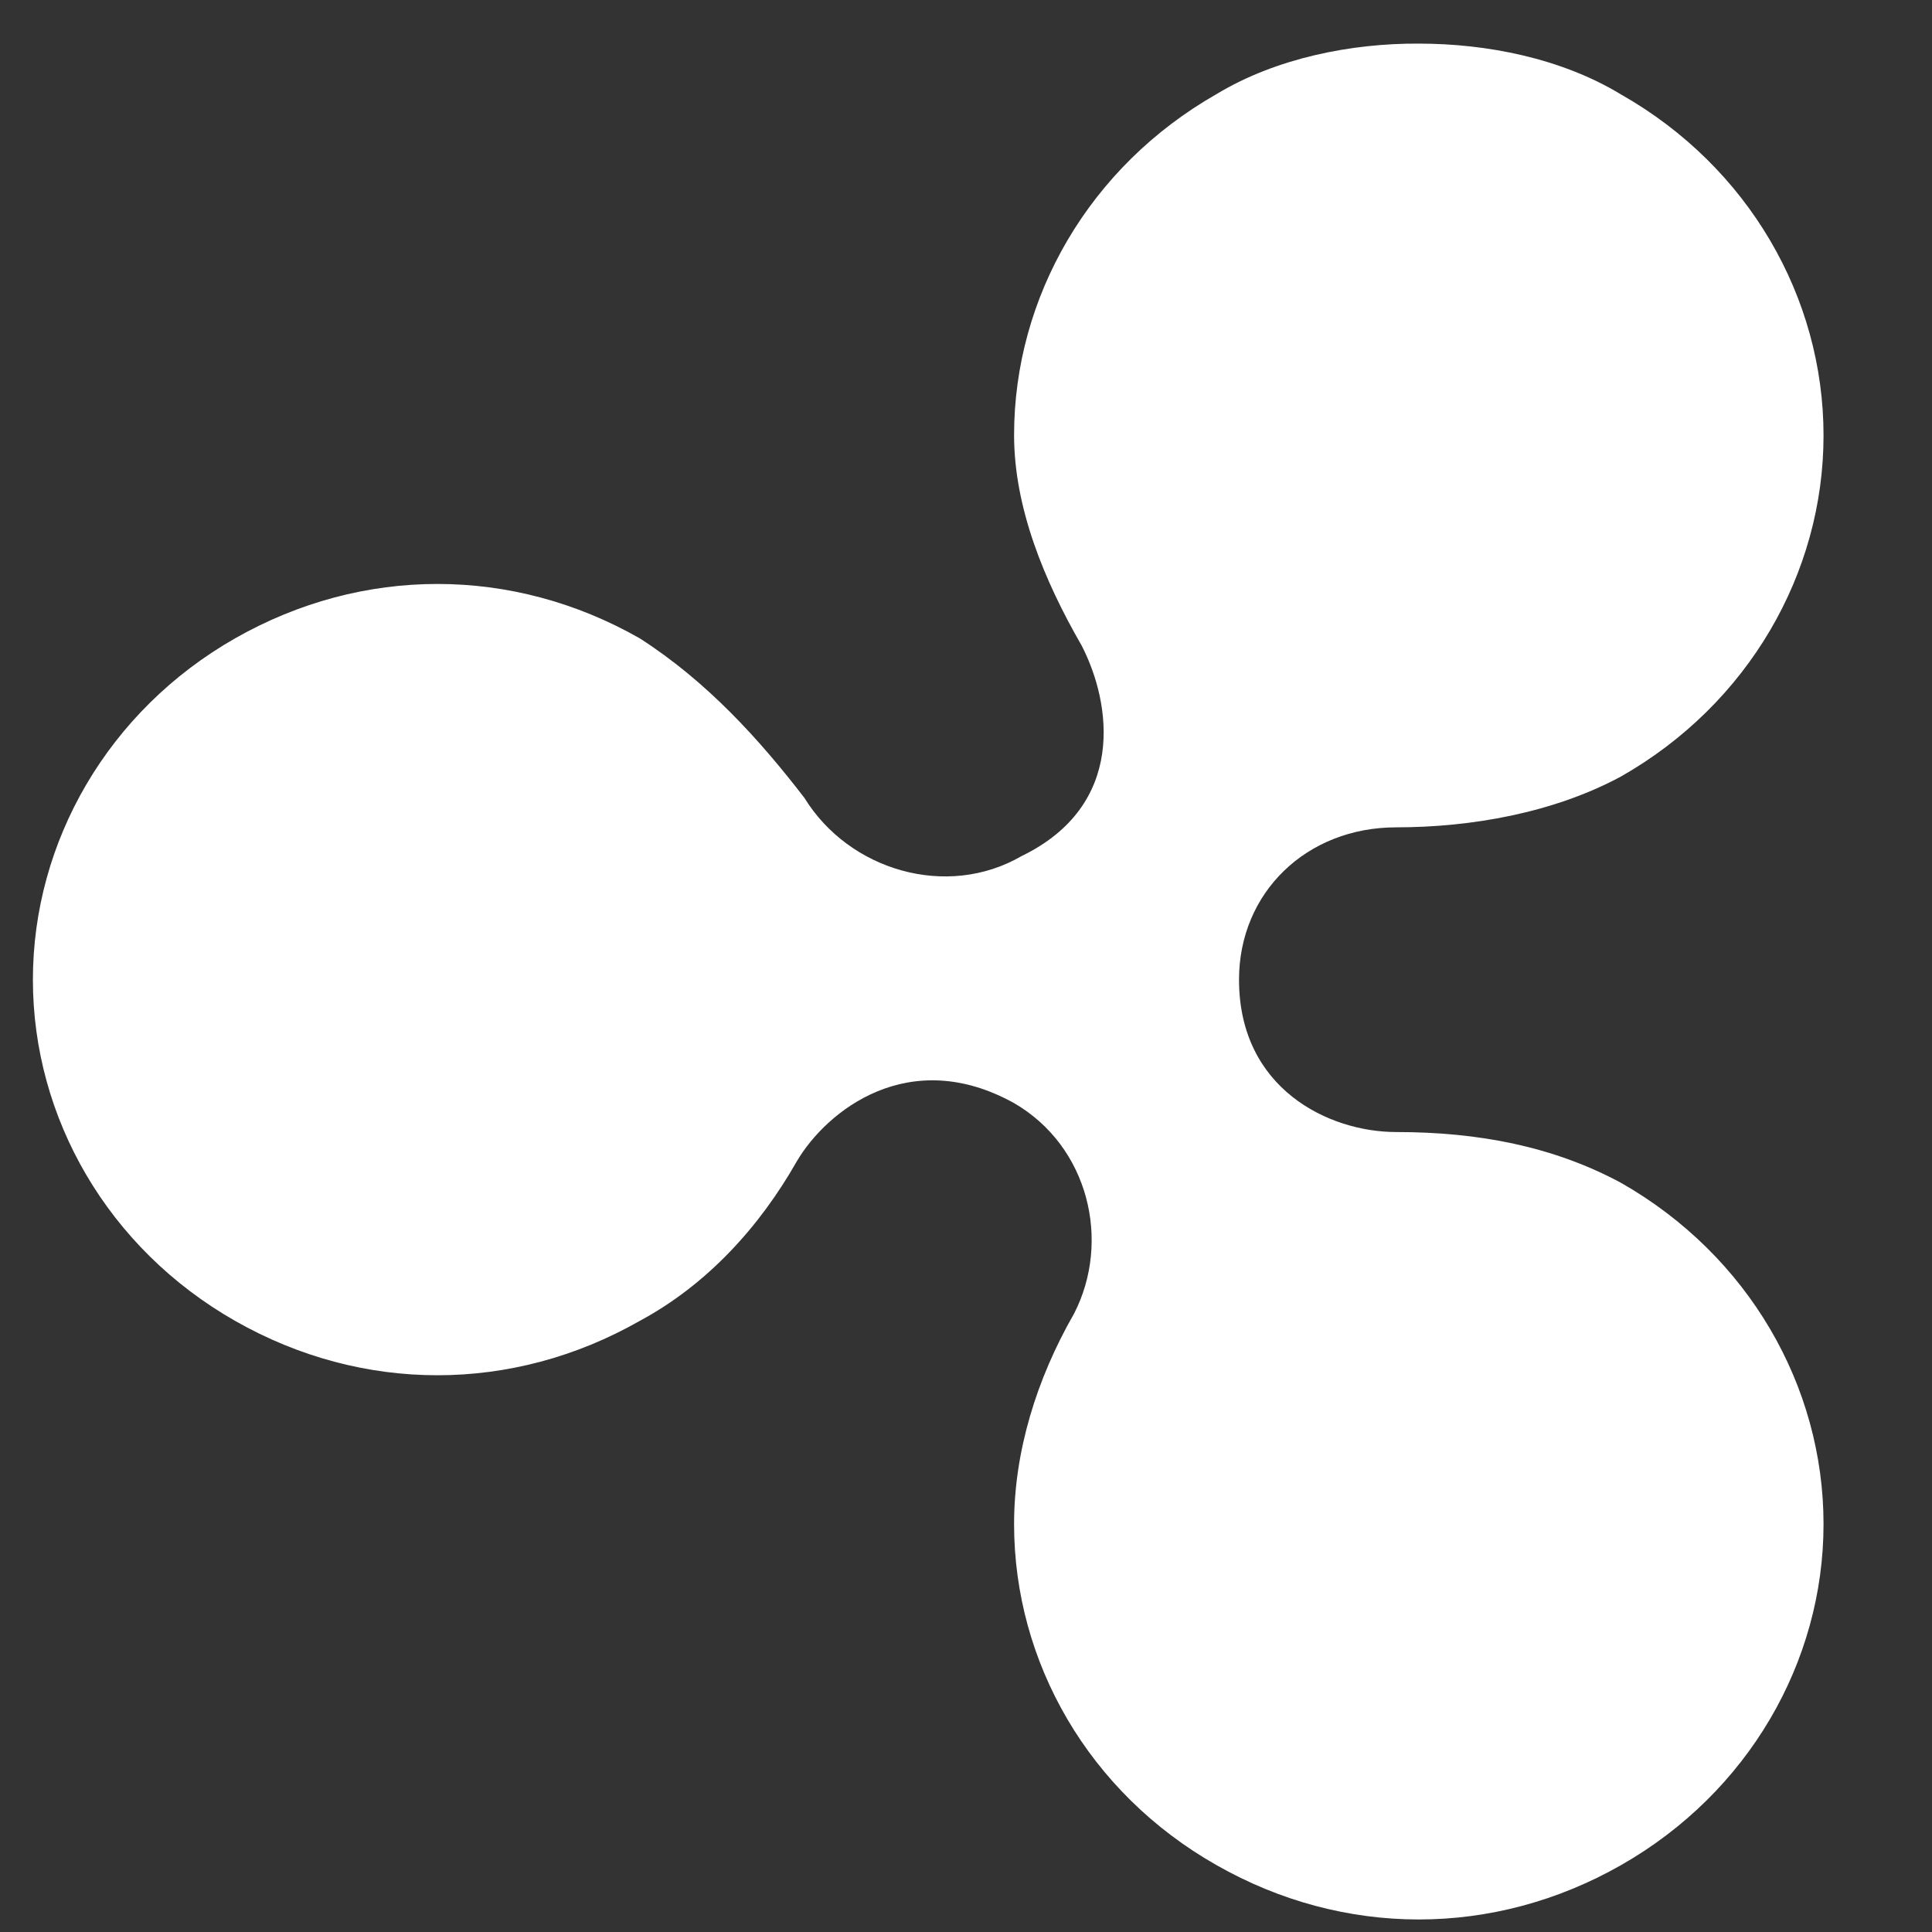 <svg width="35" height="35" viewBox="0 0 35 35" fill="none" xmlns="http://www.w3.org/2000/svg">
<rect x="0" y="0" width="35" height="35" fill="#333333" stroke="none"/>
<path d="M22.04 1.704C19.735 3.016 18.371 5.384 18.371 7.882C18.371 9.194 18.915 10.516 19.595 11.695C20.139 12.749 20.405 14.588 18.508 15.508C17.154 16.294 15.383 15.77 14.573 14.455C13.763 13.402 12.812 12.348 11.588 11.563C9.284 10.251 6.566 10.251 4.261 11.563C1.957 12.875 0.596 15.249 0.596 17.748C0.596 20.247 1.95 22.614 4.261 23.93C6.565 25.242 9.283 25.242 11.588 23.93C12.812 23.271 13.762 22.224 14.435 21.038C14.979 20.117 16.473 18.931 18.371 19.984C19.724 20.769 20.131 22.486 19.458 23.797C18.777 24.983 18.371 26.299 18.371 27.61C18.371 30.112 19.724 32.477 22.039 33.789C24.343 35.101 27.061 35.101 29.366 33.789C31.67 32.477 33.035 30.108 33.035 27.61C33.035 25.113 31.677 22.744 29.366 21.428C28.142 20.769 26.785 20.508 25.294 20.508C24.07 20.508 22.446 19.723 22.446 17.748C22.446 16.168 23.67 14.988 25.294 14.988C26.648 14.988 28.142 14.727 29.366 14.067C31.67 12.756 33.035 10.387 33.035 7.889C33.035 5.391 31.677 3.023 29.366 1.711C28.279 1.051 26.925 0.79 25.701 0.79C24.485 0.783 23.12 1.051 22.04 1.704" fill="white"/>
</svg>
